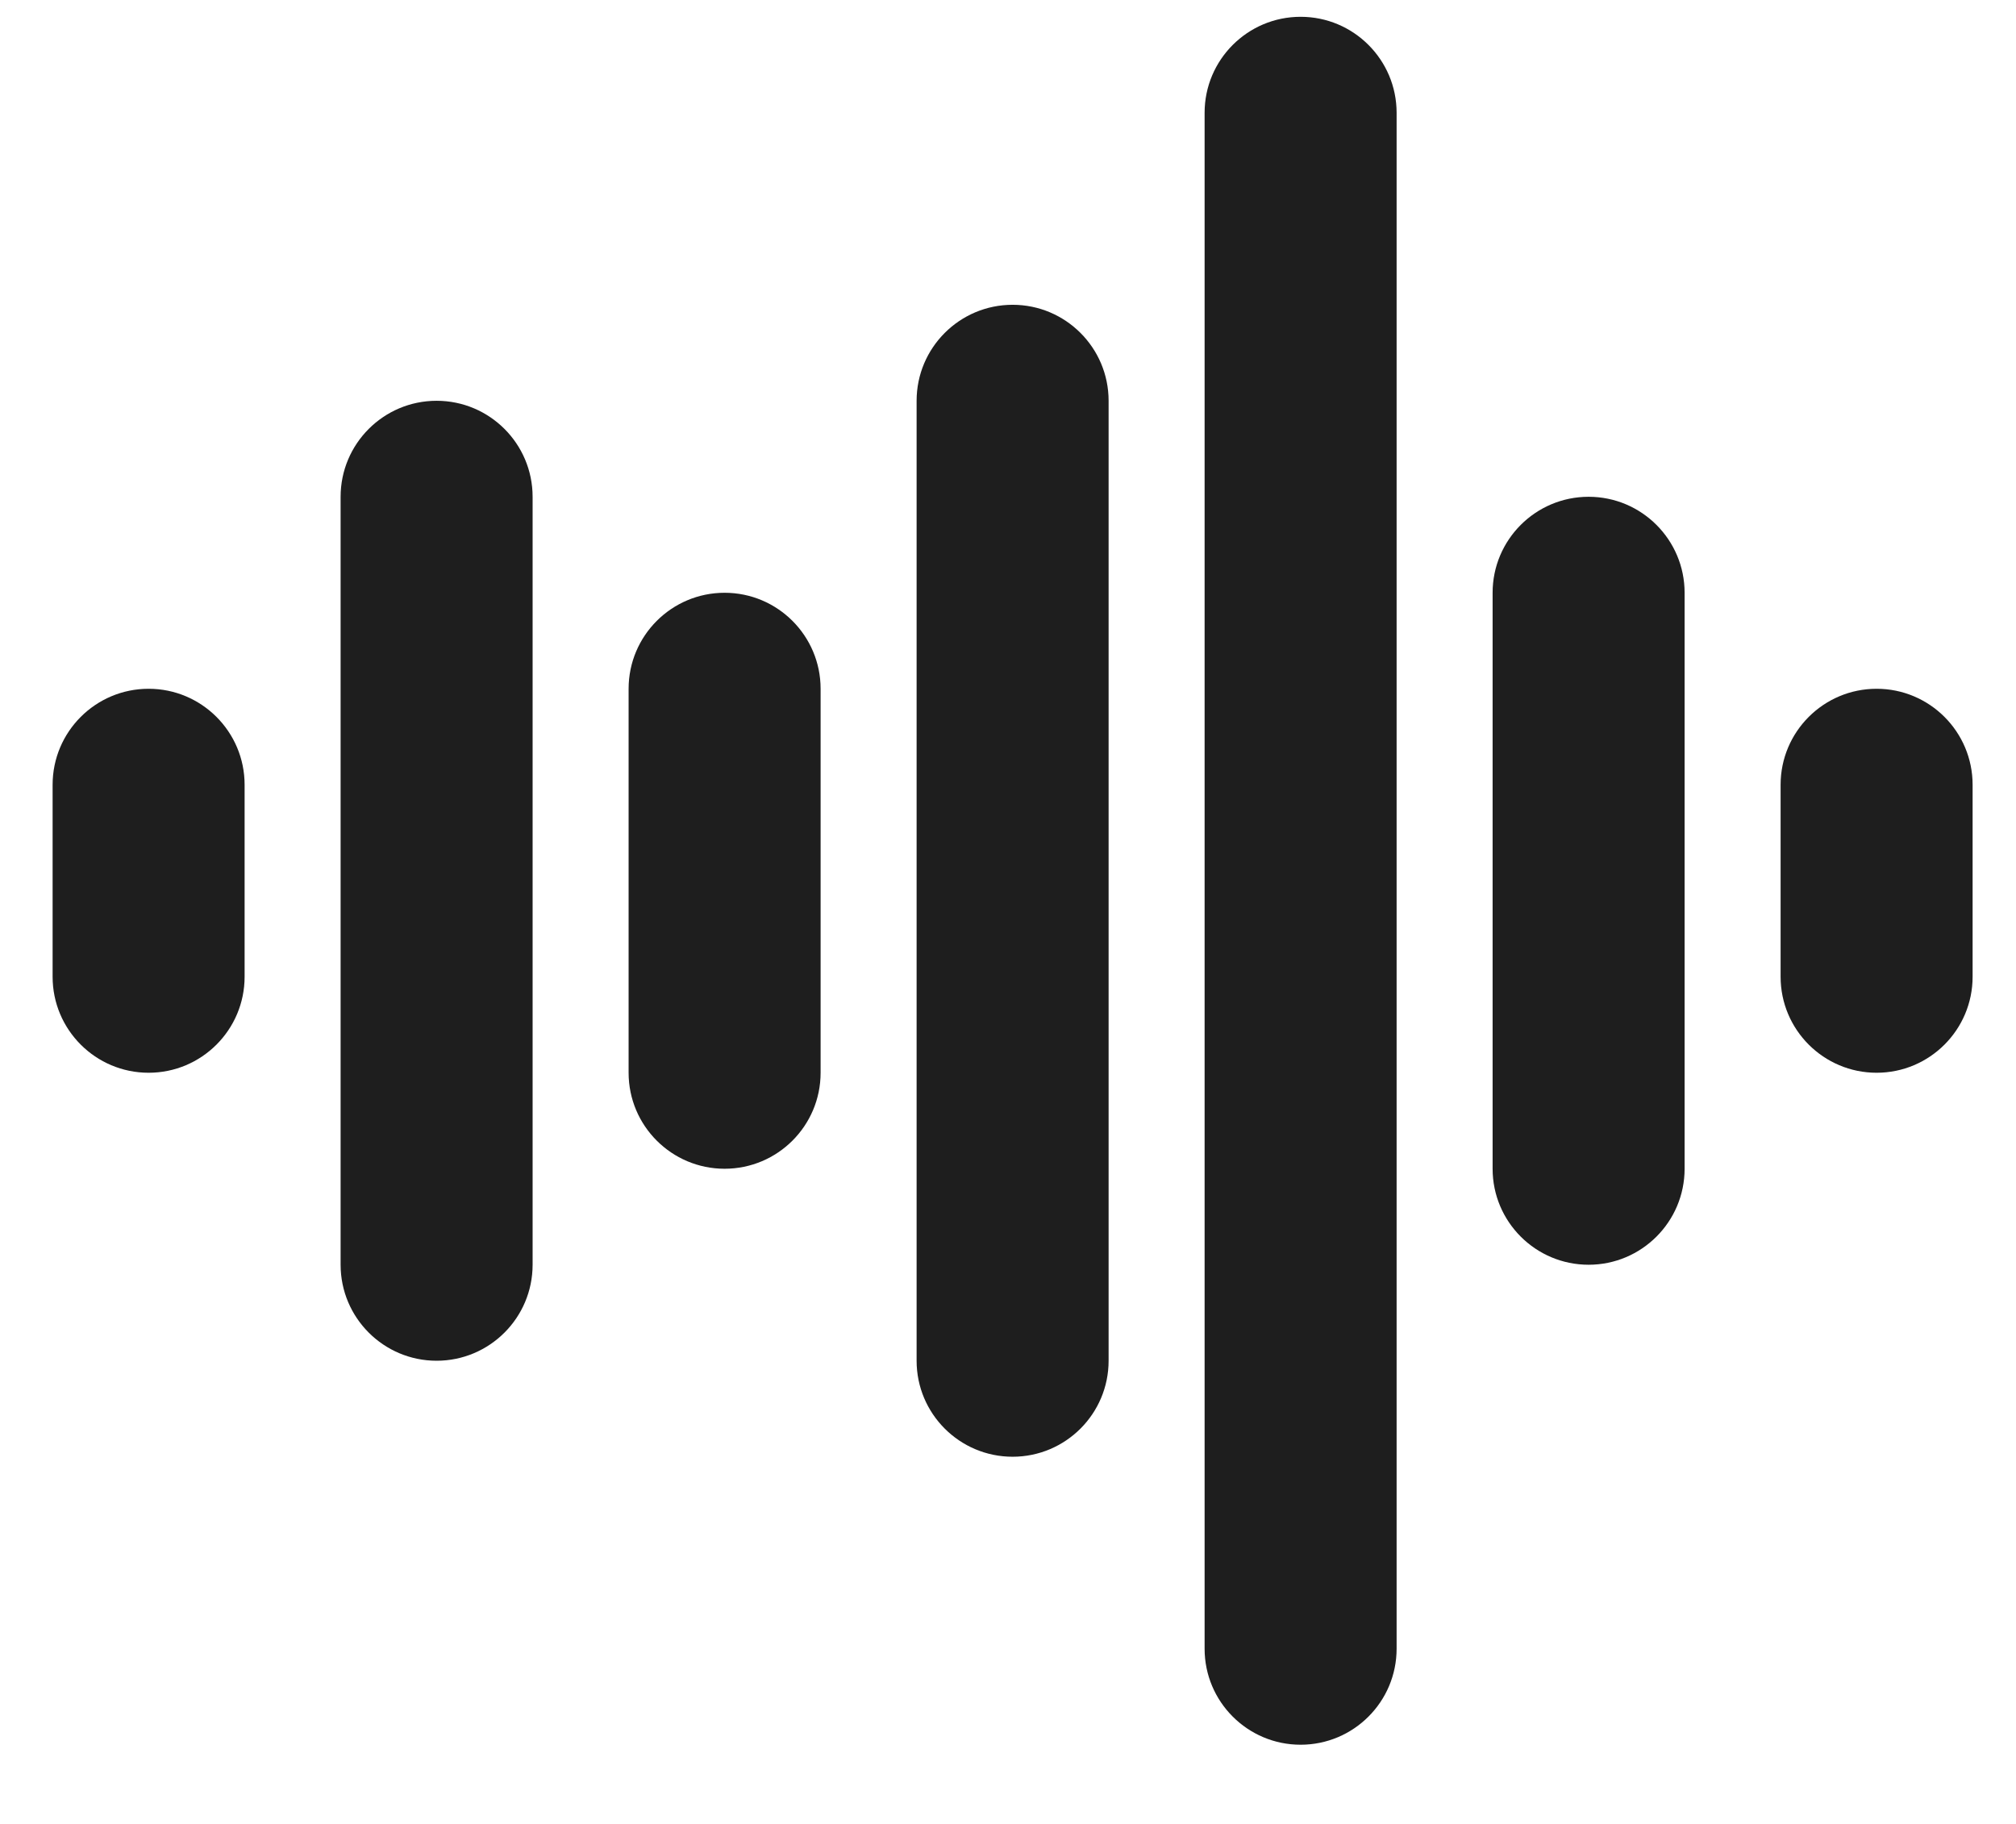 <svg width="21" height="19" viewBox="0 0 21 19" fill="none" xmlns="http://www.w3.org/2000/svg">
<path d="M2.548 8.175C2.548 7.623 2.1 7.175 1.548 7.175C0.996 7.175 0.548 7.623 0.548 8.175H2.548ZM0.548 10.175C0.548 10.727 0.996 11.175 1.548 11.175C2.1 11.175 2.548 10.727 2.548 10.175H0.548ZM5.548 5.175C5.548 4.623 5.1 4.175 4.548 4.175C3.996 4.175 3.548 4.623 3.548 5.175H5.548ZM3.548 13.175C3.548 13.727 3.996 14.175 4.548 14.175C5.1 14.175 5.548 13.727 5.548 13.175H3.548ZM8.548 7.175C8.548 6.623 8.1 6.175 7.548 6.175C6.996 6.175 6.548 6.623 6.548 7.175H8.548ZM6.548 11.175C6.548 11.727 6.996 12.175 7.548 12.175C8.1 12.175 8.548 11.727 8.548 11.175H6.548ZM11.548 4.175C11.548 3.623 11.1 3.175 10.548 3.175C9.996 3.175 9.548 3.623 9.548 4.175H11.548ZM9.548 14.175C9.548 14.727 9.996 15.175 10.548 15.175C11.1 15.175 11.548 14.727 11.548 14.175H9.548ZM14.548 1.175C14.548 0.623 14.1 0.175 13.548 0.175C12.996 0.175 12.548 0.623 12.548 1.175H14.548ZM12.548 17.175C12.548 17.727 12.996 18.175 13.548 18.175C14.1 18.175 14.548 17.727 14.548 17.175H12.548ZM17.548 6.175C17.548 5.623 17.1 5.175 16.548 5.175C15.996 5.175 15.548 5.623 15.548 6.175H17.548ZM15.548 12.175C15.548 12.727 15.996 13.175 16.548 13.175C17.1 13.175 17.548 12.727 17.548 12.175H15.548ZM20.548 8.175C20.548 7.623 20.1 7.175 19.548 7.175C18.996 7.175 18.548 7.623 18.548 8.175H20.548ZM18.548 10.175C18.548 10.727 18.996 11.175 19.548 11.175C20.1 11.175 20.548 10.727 20.548 10.175H18.548ZM0.548 8.175V10.175H2.548V8.175H0.548ZM3.548 5.175V13.175H5.548V5.175H3.548ZM6.548 7.175V11.175H8.548V7.175H6.548ZM9.548 4.175V14.175H11.548V4.175H9.548ZM12.548 1.175V17.175H14.548V1.175H12.548ZM15.548 6.175V12.175H17.548V6.175H15.548ZM18.548 8.175V10.175H20.548V8.175H18.548Z" fill="#1E1E1E"/>
</svg>
